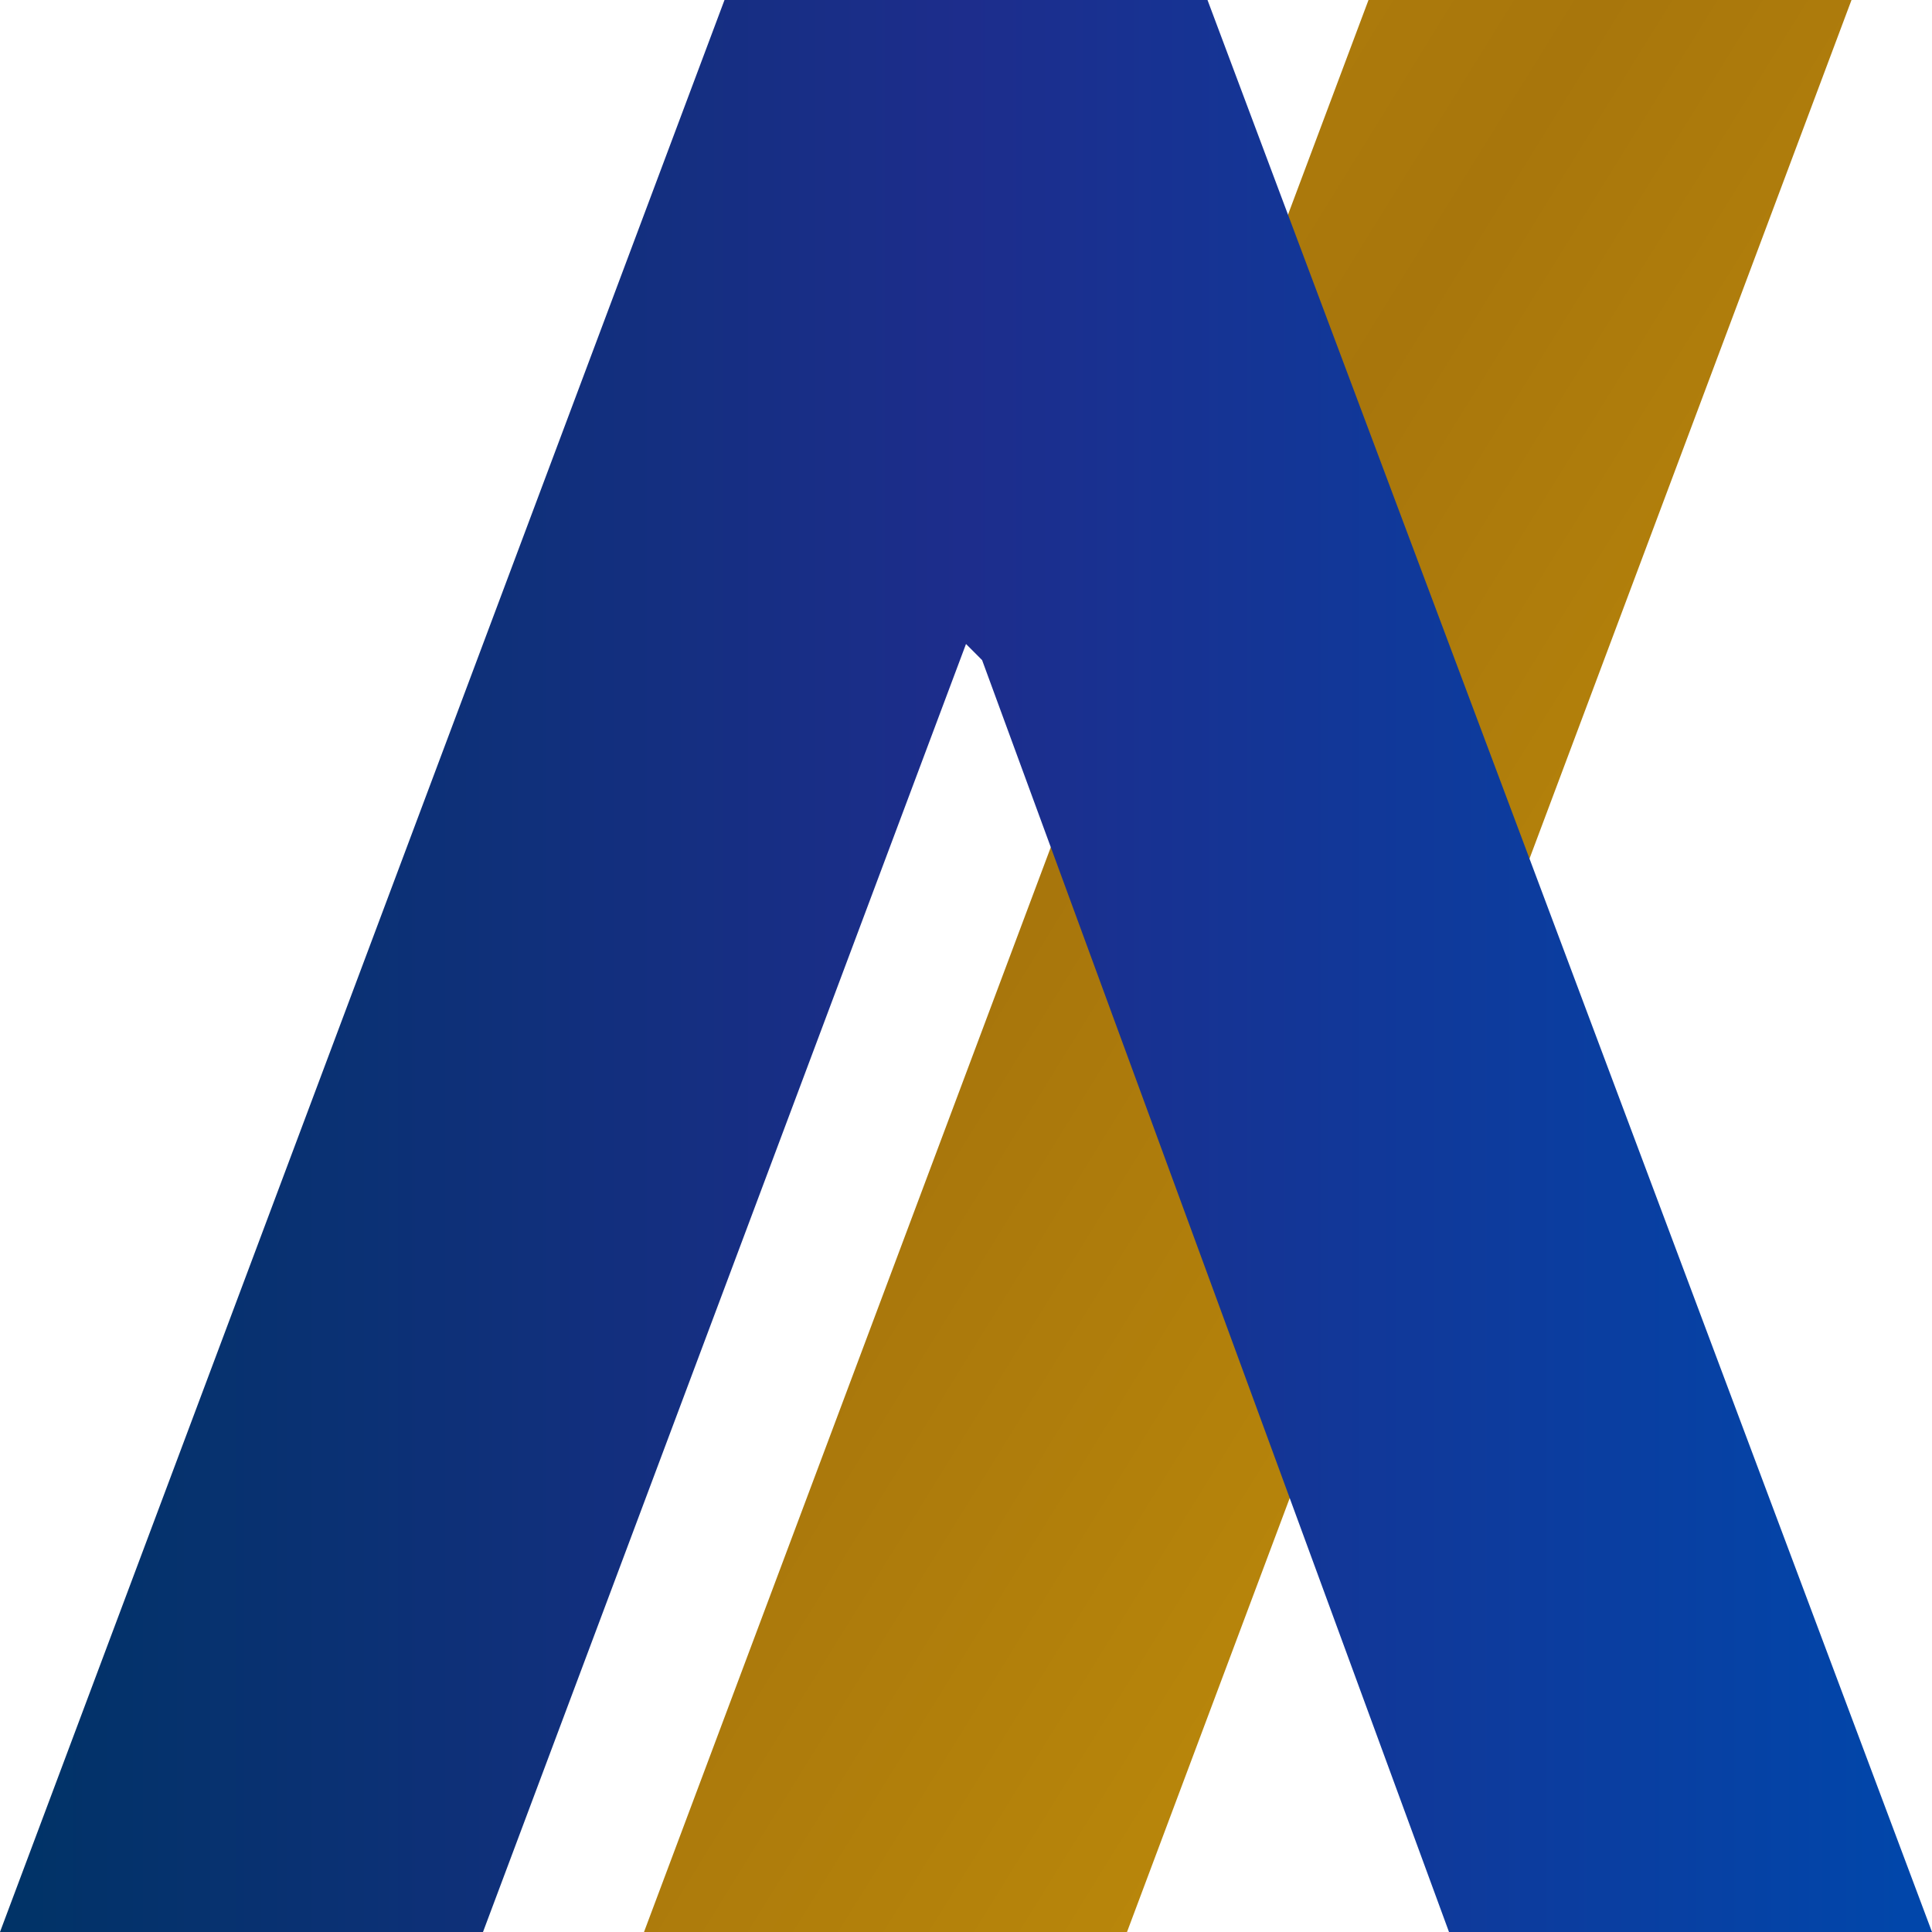 <?xml version="1.0" encoding="UTF-8" standalone="no"?>
<svg xmlns="http://www.w3.org/2000/svg" xmlns:xlink="http://www.w3.org/1999/xlink"
     contentScriptType="application/ecmascript" contentStyleType="text/css" height="120px" preserveAspectRatio="none"
     style="width:120px;height:120px;" version="1.1" viewBox="0 0 120 120" width="120" zoomAndPan="magnify">
     <defs>
          <linearGradient id="gold-gradient" x1="0%" y1="0%" x2="100%" y2="100%">
               <stop offset="0%" stop-color="#B8860B" /> <!-- Dark gold -->
               <stop offset="40%" stop-color="#A8760c" /> <!-- Slightly darker gold -->
               <stop offset="70%" stop-color="#B8860B" /> <!-- Dark gold -->
               <stop offset="100%" stop-color="#FFD700" /> <!-- Bright gold again -->
          </linearGradient>

          <linearGradient id="blue-gradient" x1="0%" y1="0%" x2="100%" y2="0%">
               <stop offset="0%" stop-color="#003366" /> <!-- Deep Blue -->
               <stop offset="50%" stop-color="#1d2d8c" /> <!-- Middle Blue -->
               <stop offset="100%" stop-color="#0047ab" /> <!-- Bright Blueish -->
          </linearGradient>
     </defs>

     <!-- Polygons -->
     <polygon points="40,120 70,120 115,0 85,0 40,120" style="fill:url(#gold-gradient);" />
     <polygon points="45,0 75,0 120,120 90,120 61,41 60,40 45,0 0,120 30,120 60,40 45,0" style="fill:url(#blue-gradient);" />
</svg>
